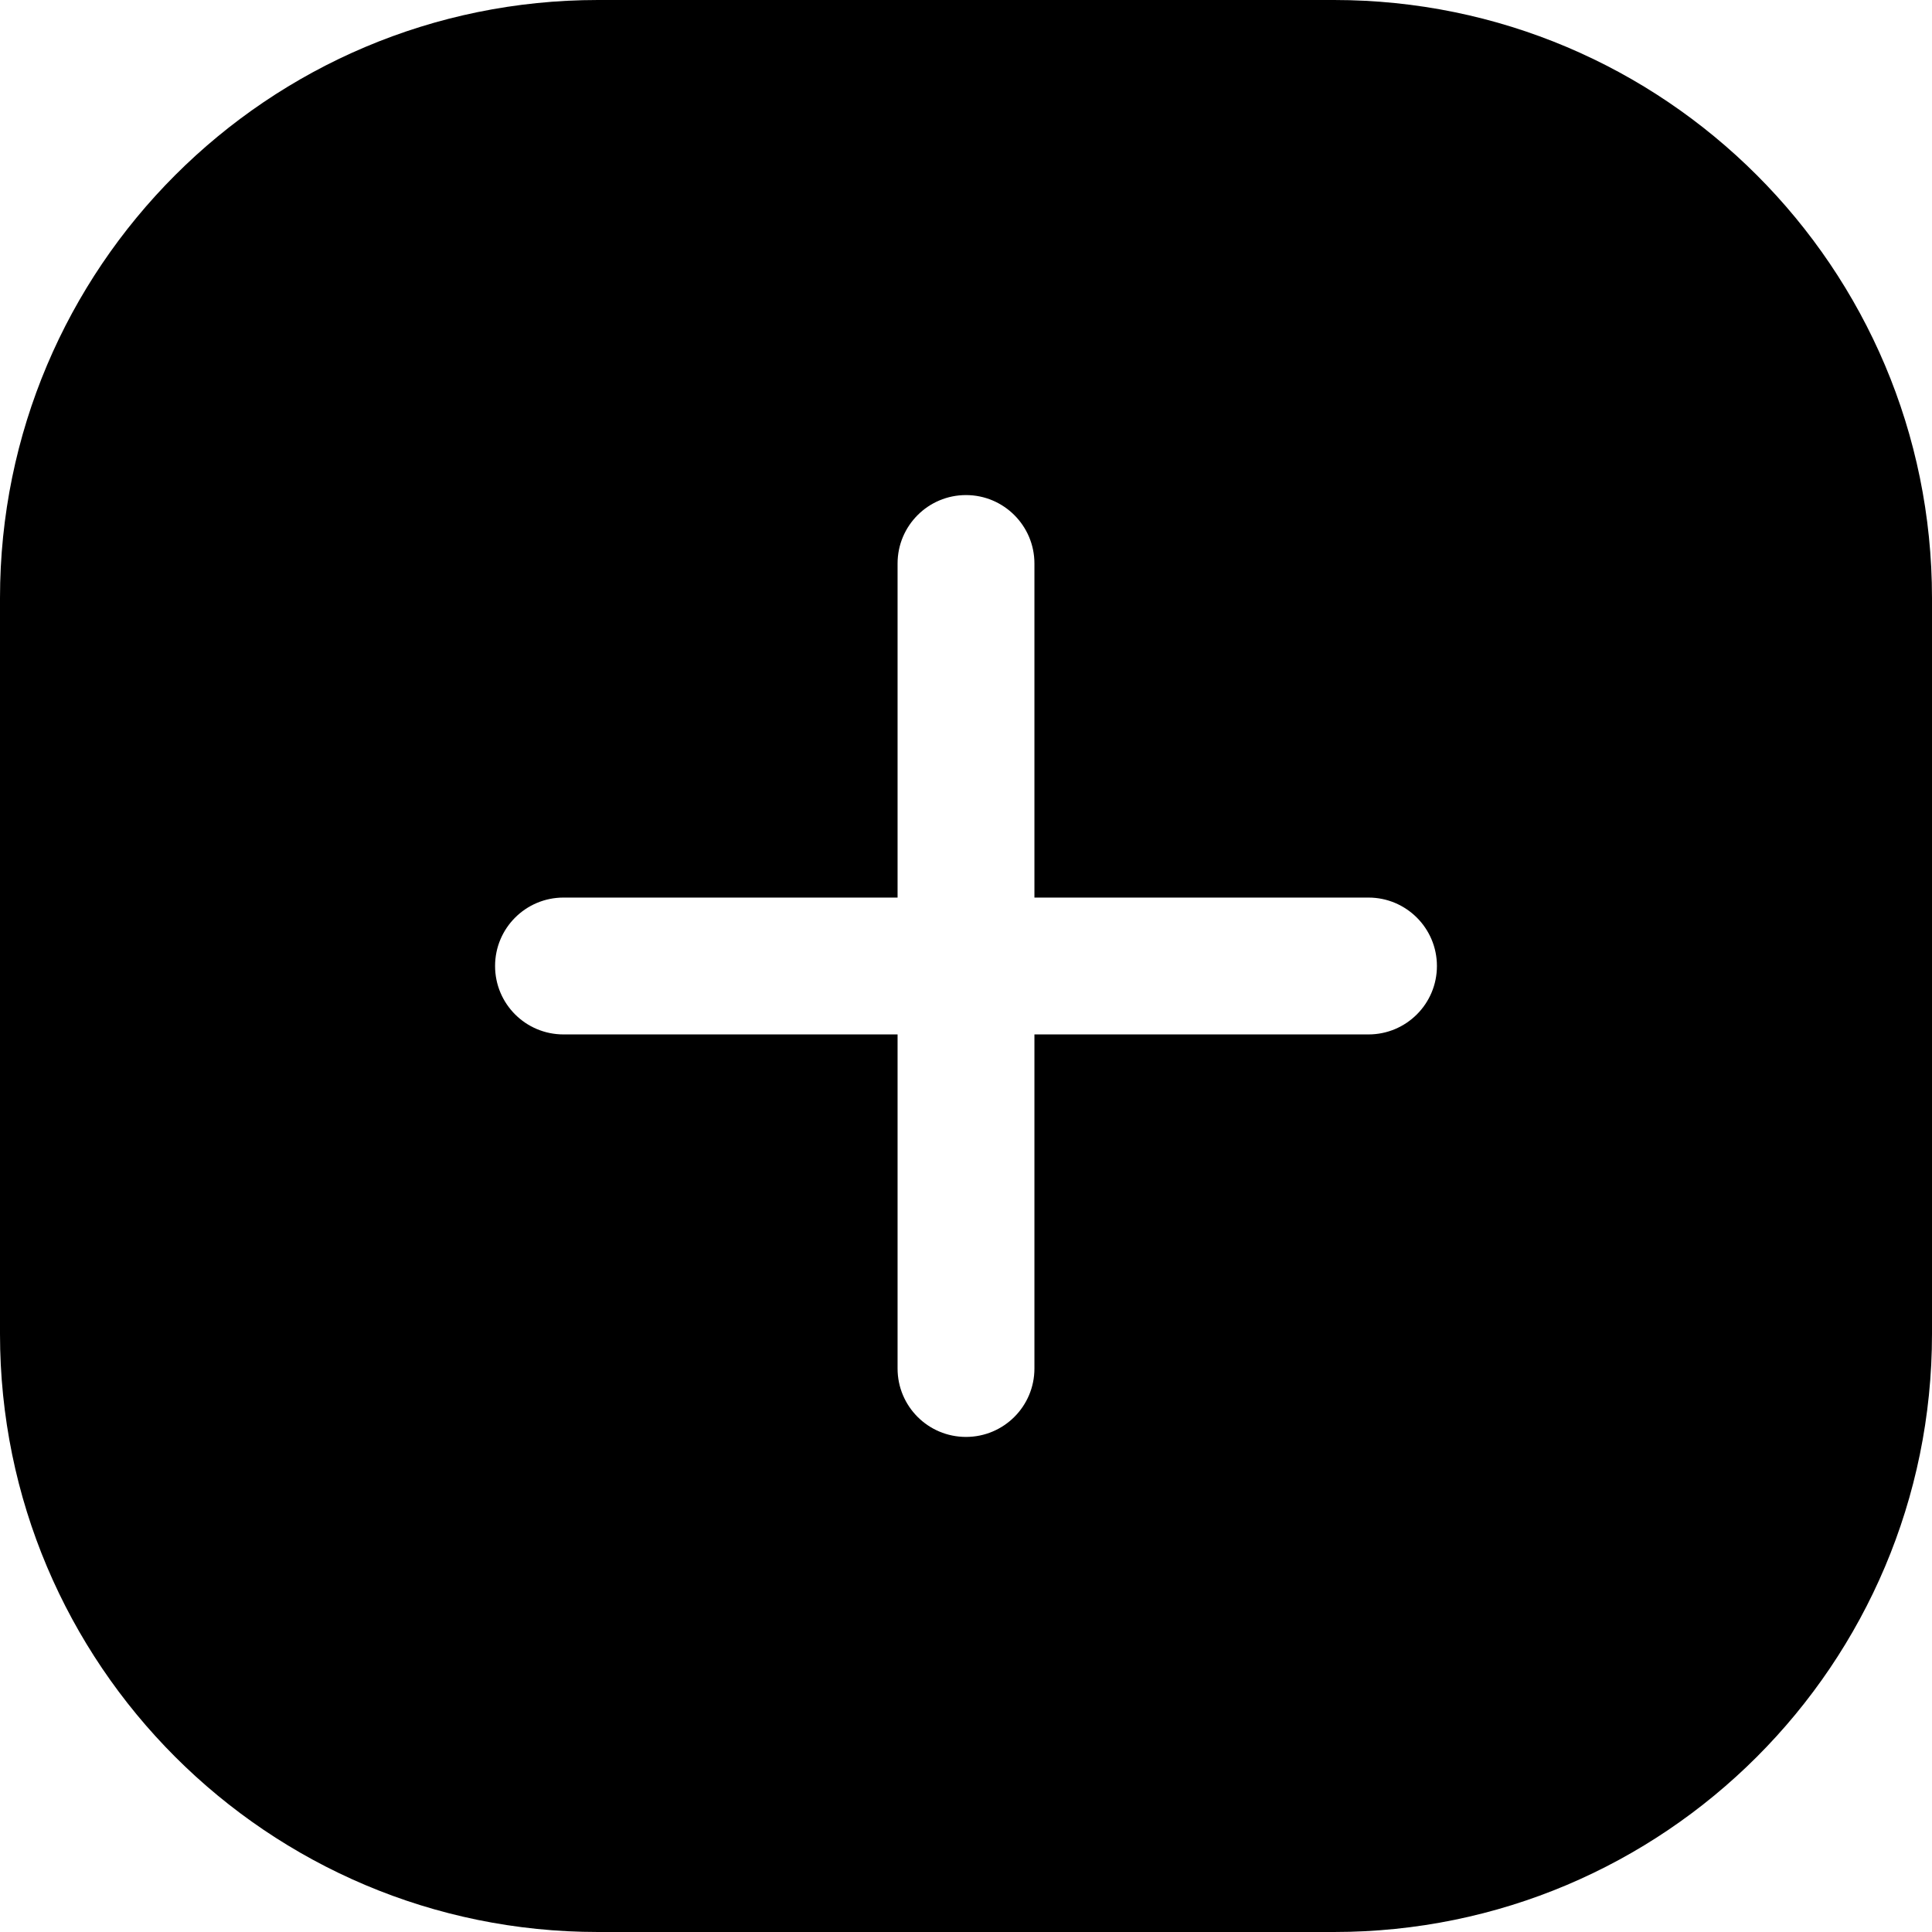 <svg width="24" height="24" viewBox="0 0 24 24" fill="none" xmlns="http://www.w3.org/2000/svg">
<path d="M7.429 24H16.571C20.674 24 24 20.674 24 16.571V7.429C24 3.326 20.674 -1.90735e-06 16.571 -1.90735e-06H7.429C3.326 -1.90735e-06 0 3.326 0 7.429L0 16.571C0 20.674 3.326 24 7.429 24ZM12 6.15C12.469 6.15 12.85 6.531 12.85 7L12.85 11.15H17C17.469 11.15 17.85 11.531 17.85 12C17.85 12.47 17.469 12.85 17 12.85H12.85V17C12.85 17.47 12.469 17.85 12 17.85C11.53 17.85 11.15 17.47 11.15 17V12.85H7C6.53 12.85 6.15 12.47 6.15 12C6.15 11.531 6.53 11.15 7 11.15H11.15L11.15 7C11.15 6.531 11.53 6.15 12 6.15Z" fill="black"/>
</svg>
